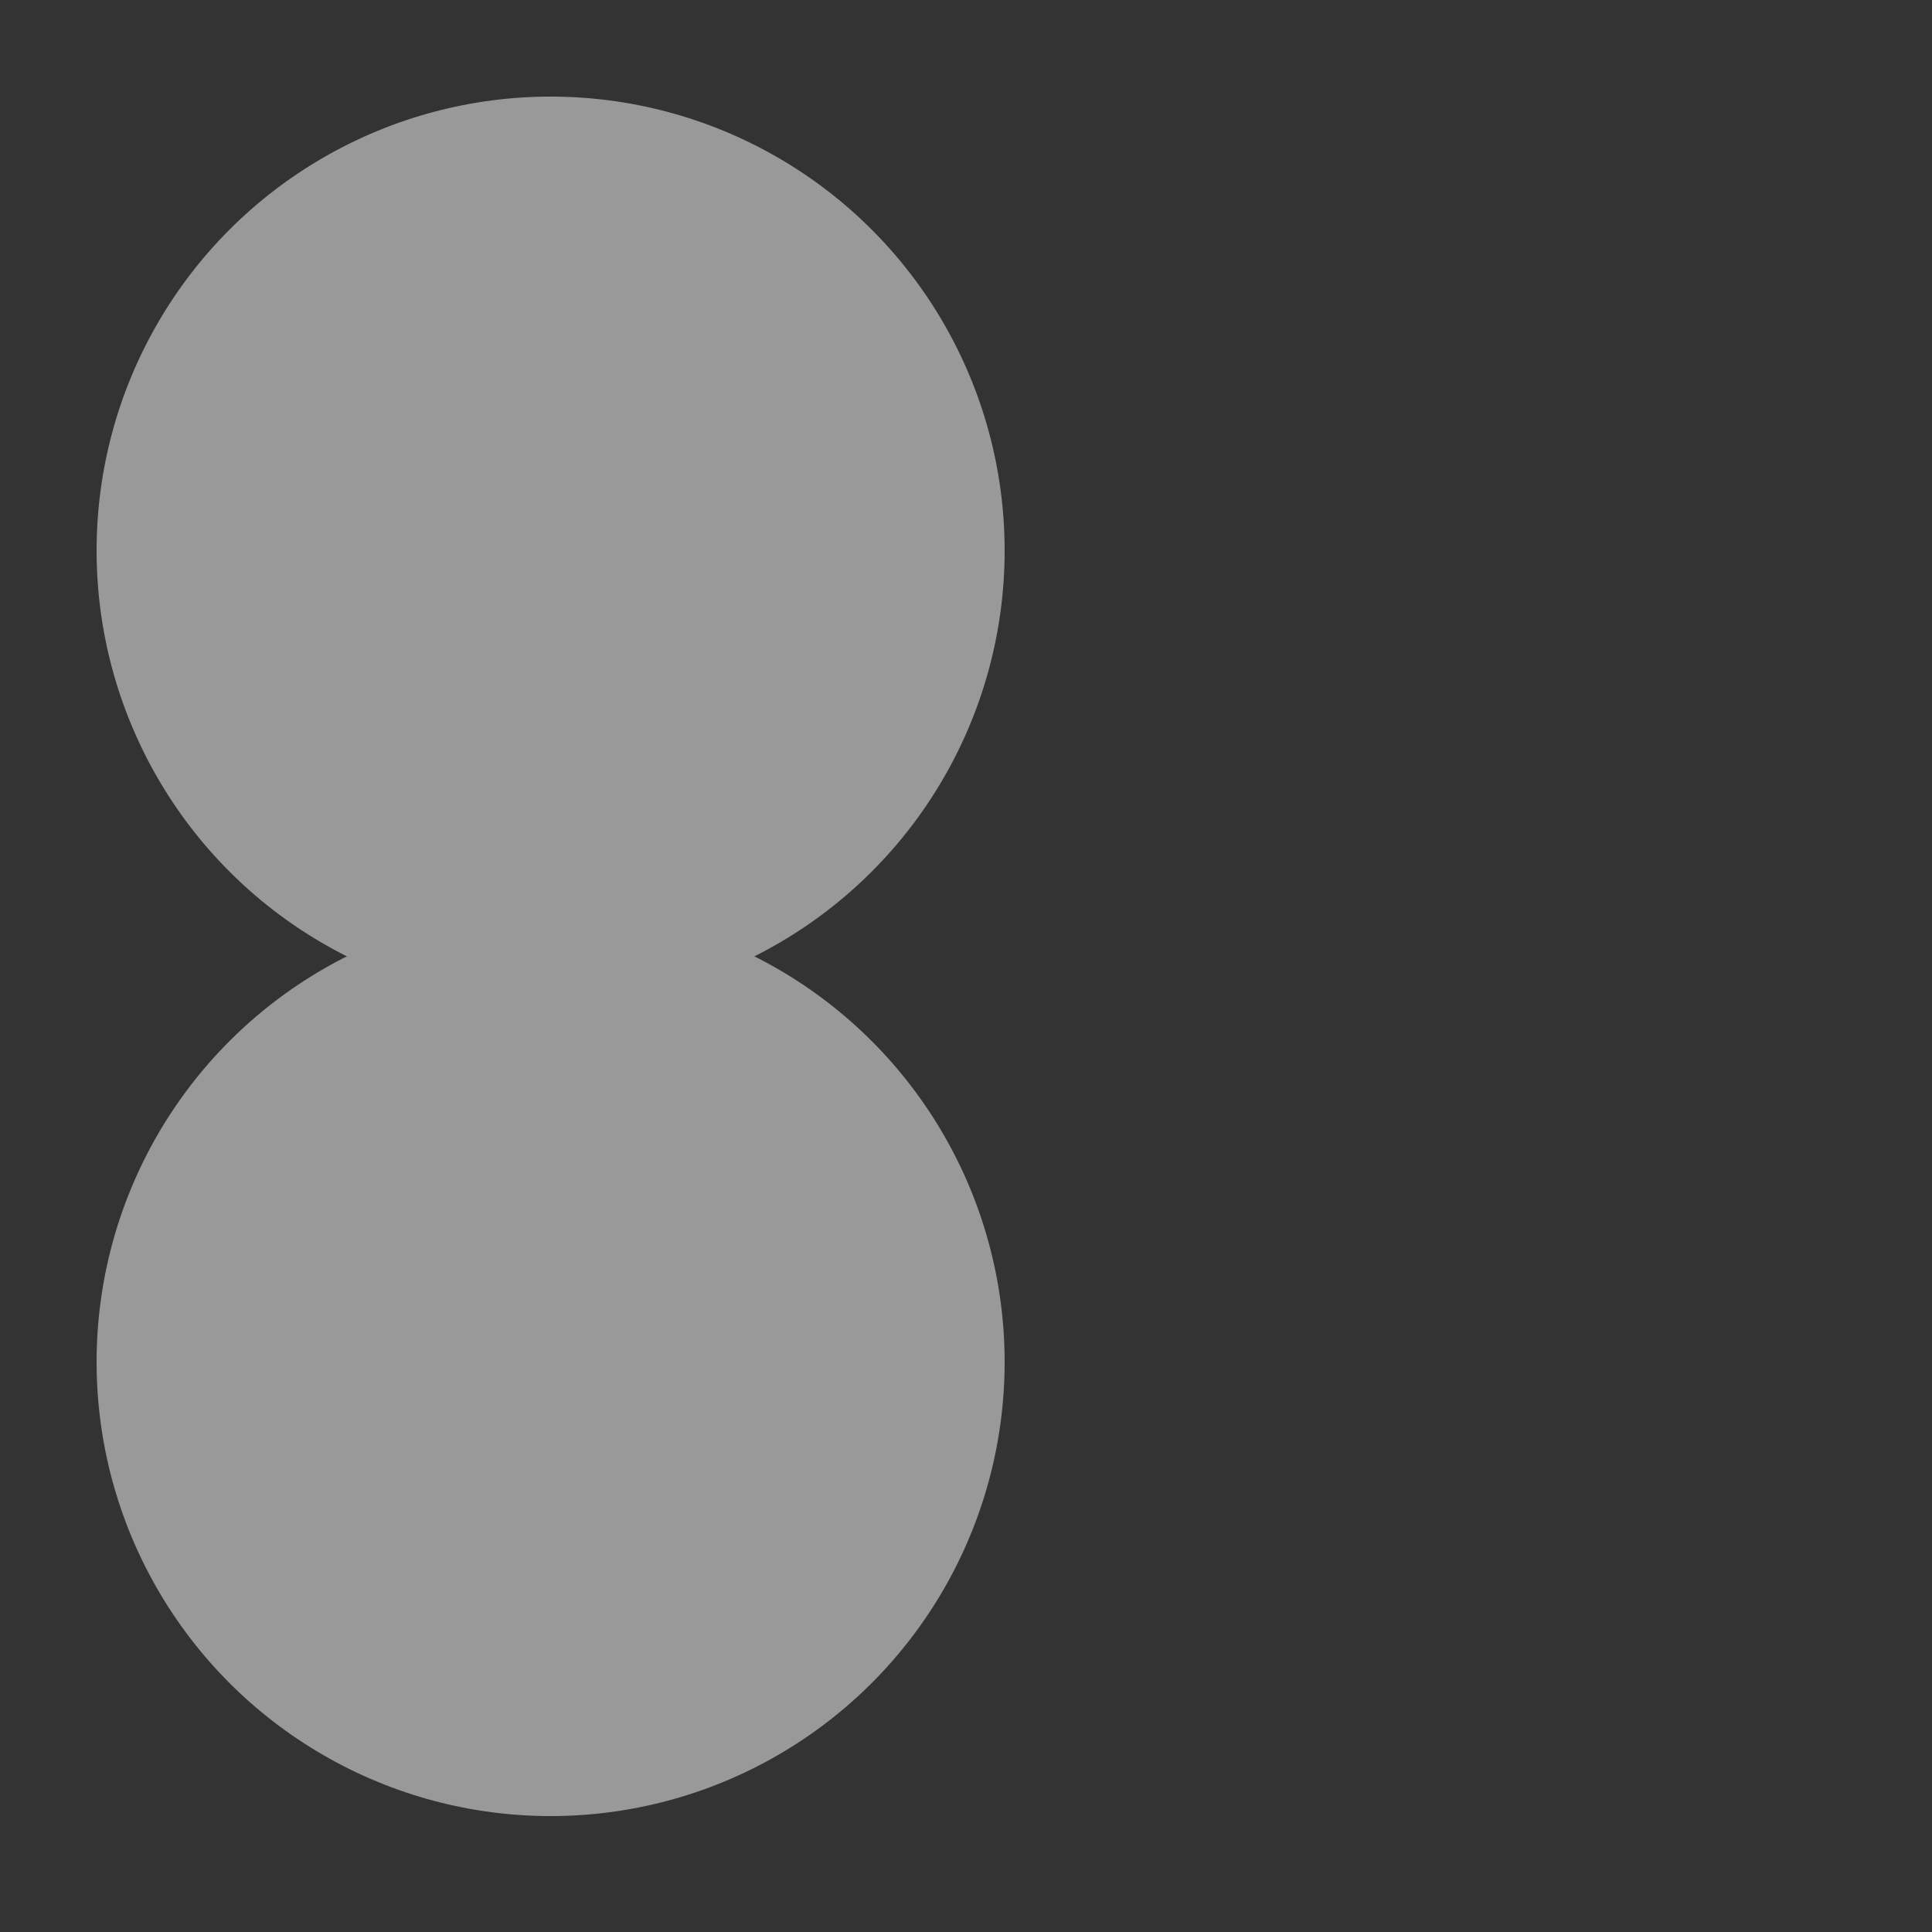 <?xml version="1.0" encoding="utf-8"?>
<!-- Generator: Adobe Illustrator 22.1.0, SVG Export Plug-In . SVG Version: 6.00 Build 0)  -->
<svg version="1.1" id="Layer_1" xmlns="http://www.w3.org/2000/svg" xmlns:xlink="http://www.w3.org/1999/xlink" height="15px" width="15px"
	 viewBox="0 0 25 25" style="enable-background:new 0 0 25 25;" xml:space="preserve">
<rect x="0" y="0" width="25" height="25" fill="#333333" stroke="none"/>
<style type="text/css">
	.st0{opacity:0.5;}
	.st1{fill:#FFFFFF;}
</style>
<g class="st0">
	<circle class="st1" cx="7.125" cy="17.625" r="5.875">
		<animate attributeName="r" times="0;0.5;1" values="5.875;3;5.875" dur="2s" repeatCount="indefinite" begin="0s"></animate>
		<animate attributeName="cx" keyTimes="0;0.5;1" values="8;17;8" dur="2s" repeatCount="indefinite" begin="0s" keySplines="0.5 0 0.5 1;0.5 0 0.5 1" calcMode="spline"></animate>
		<animate attributeName="fill" keyTimes="0;0.5;1" values="#efefef;#f2f2f2;#efefef" dur="2s" repeatCount="indefinite" begin="0s"></animate>
	</circle>
	<circle class="st1" cx="7.125" cy="7.125" r="5.875">
		<animate attributeName="r" times="0;0.5;1" values="5.875;3;5.875" dur="2s" repeatCount="indefinite" begin="0s"></animate>
		<animate attributeName="cx" keyTimes="0;0.5;1" values="17;8;17" dur="2s" repeatCount="indefinite" begin="0s" keySplines="0.5 0 0.5 1;0.5 0 0.5 1" calcMode="spline"></animate>
		<animate attributeName="fill" keyTimes="0;0.5;1" values="#efefef;#f2f2f2;#efefef" dur="2s" repeatCount="indefinite" begin="0s"></animate>
	</circle>
</g>
</svg>
